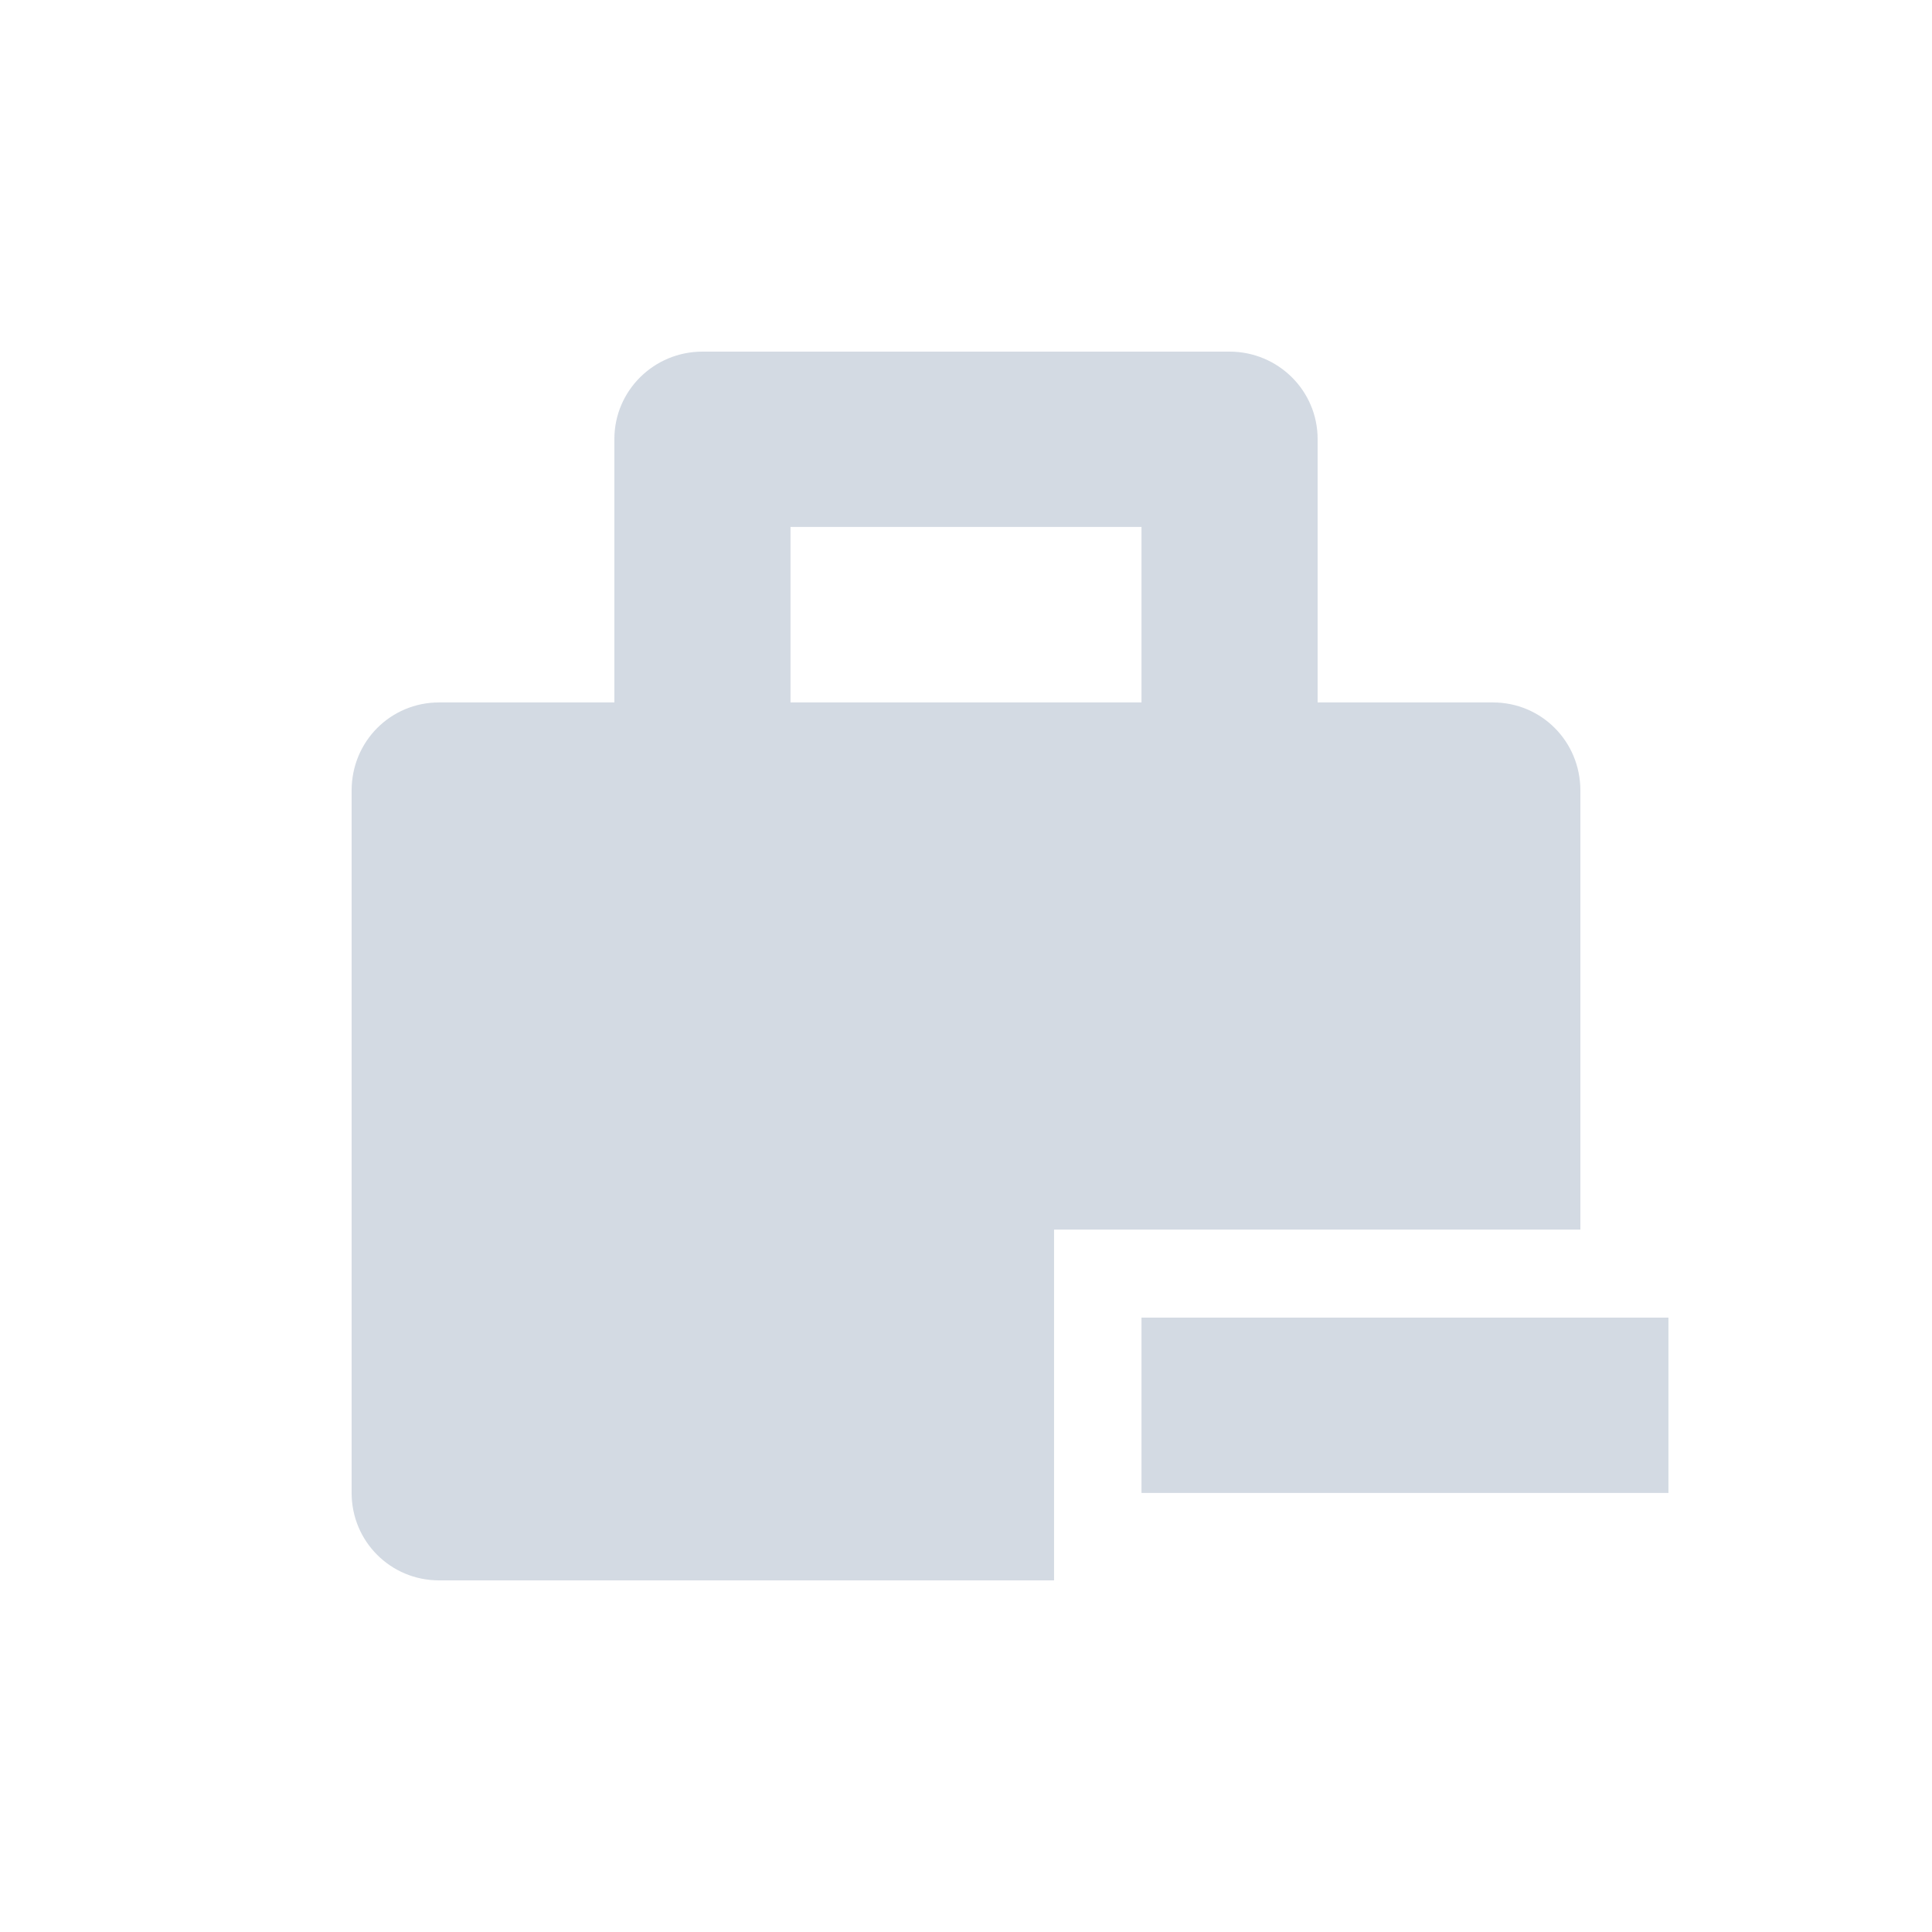 <?xml version="1.0" encoding="UTF-8"?>
<svg xmlns="http://www.w3.org/2000/svg" xmlns:xlink="http://www.w3.org/1999/xlink" width="12pt" height="12pt" viewBox="0 0 12 12" version="1.1">
<g id="surface1">
<path style=" stroke:none;fill-rule:nonzero;fill:rgb(82.745%,85.49%,89.02%);fill-opacity:1;" d="M 4.363 2.184 C 4.062 2.184 3.816 2.426 3.816 2.727 L 3.816 4.363 L 2.727 4.363 C 2.426 4.363 2.184 4.605 2.184 4.91 L 2.184 9.273 C 2.184 9.574 2.426 9.816 2.727 9.816 L 6.547 9.816 L 6.547 7.637 L 9.816 7.637 L 9.816 4.91 C 9.816 4.605 9.574 4.363 9.273 4.363 L 8.184 4.363 L 8.184 2.727 C 8.184 2.426 7.938 2.184 7.637 2.184 Z M 4.91 3.273 L 7.09 3.273 L 7.09 4.363 L 4.91 4.363 Z M 7.09 8.184 L 7.09 9.273 L 10.363 9.273 L 10.363 8.184 Z M 7.09 8.184 "/>
</g>
</svg>
